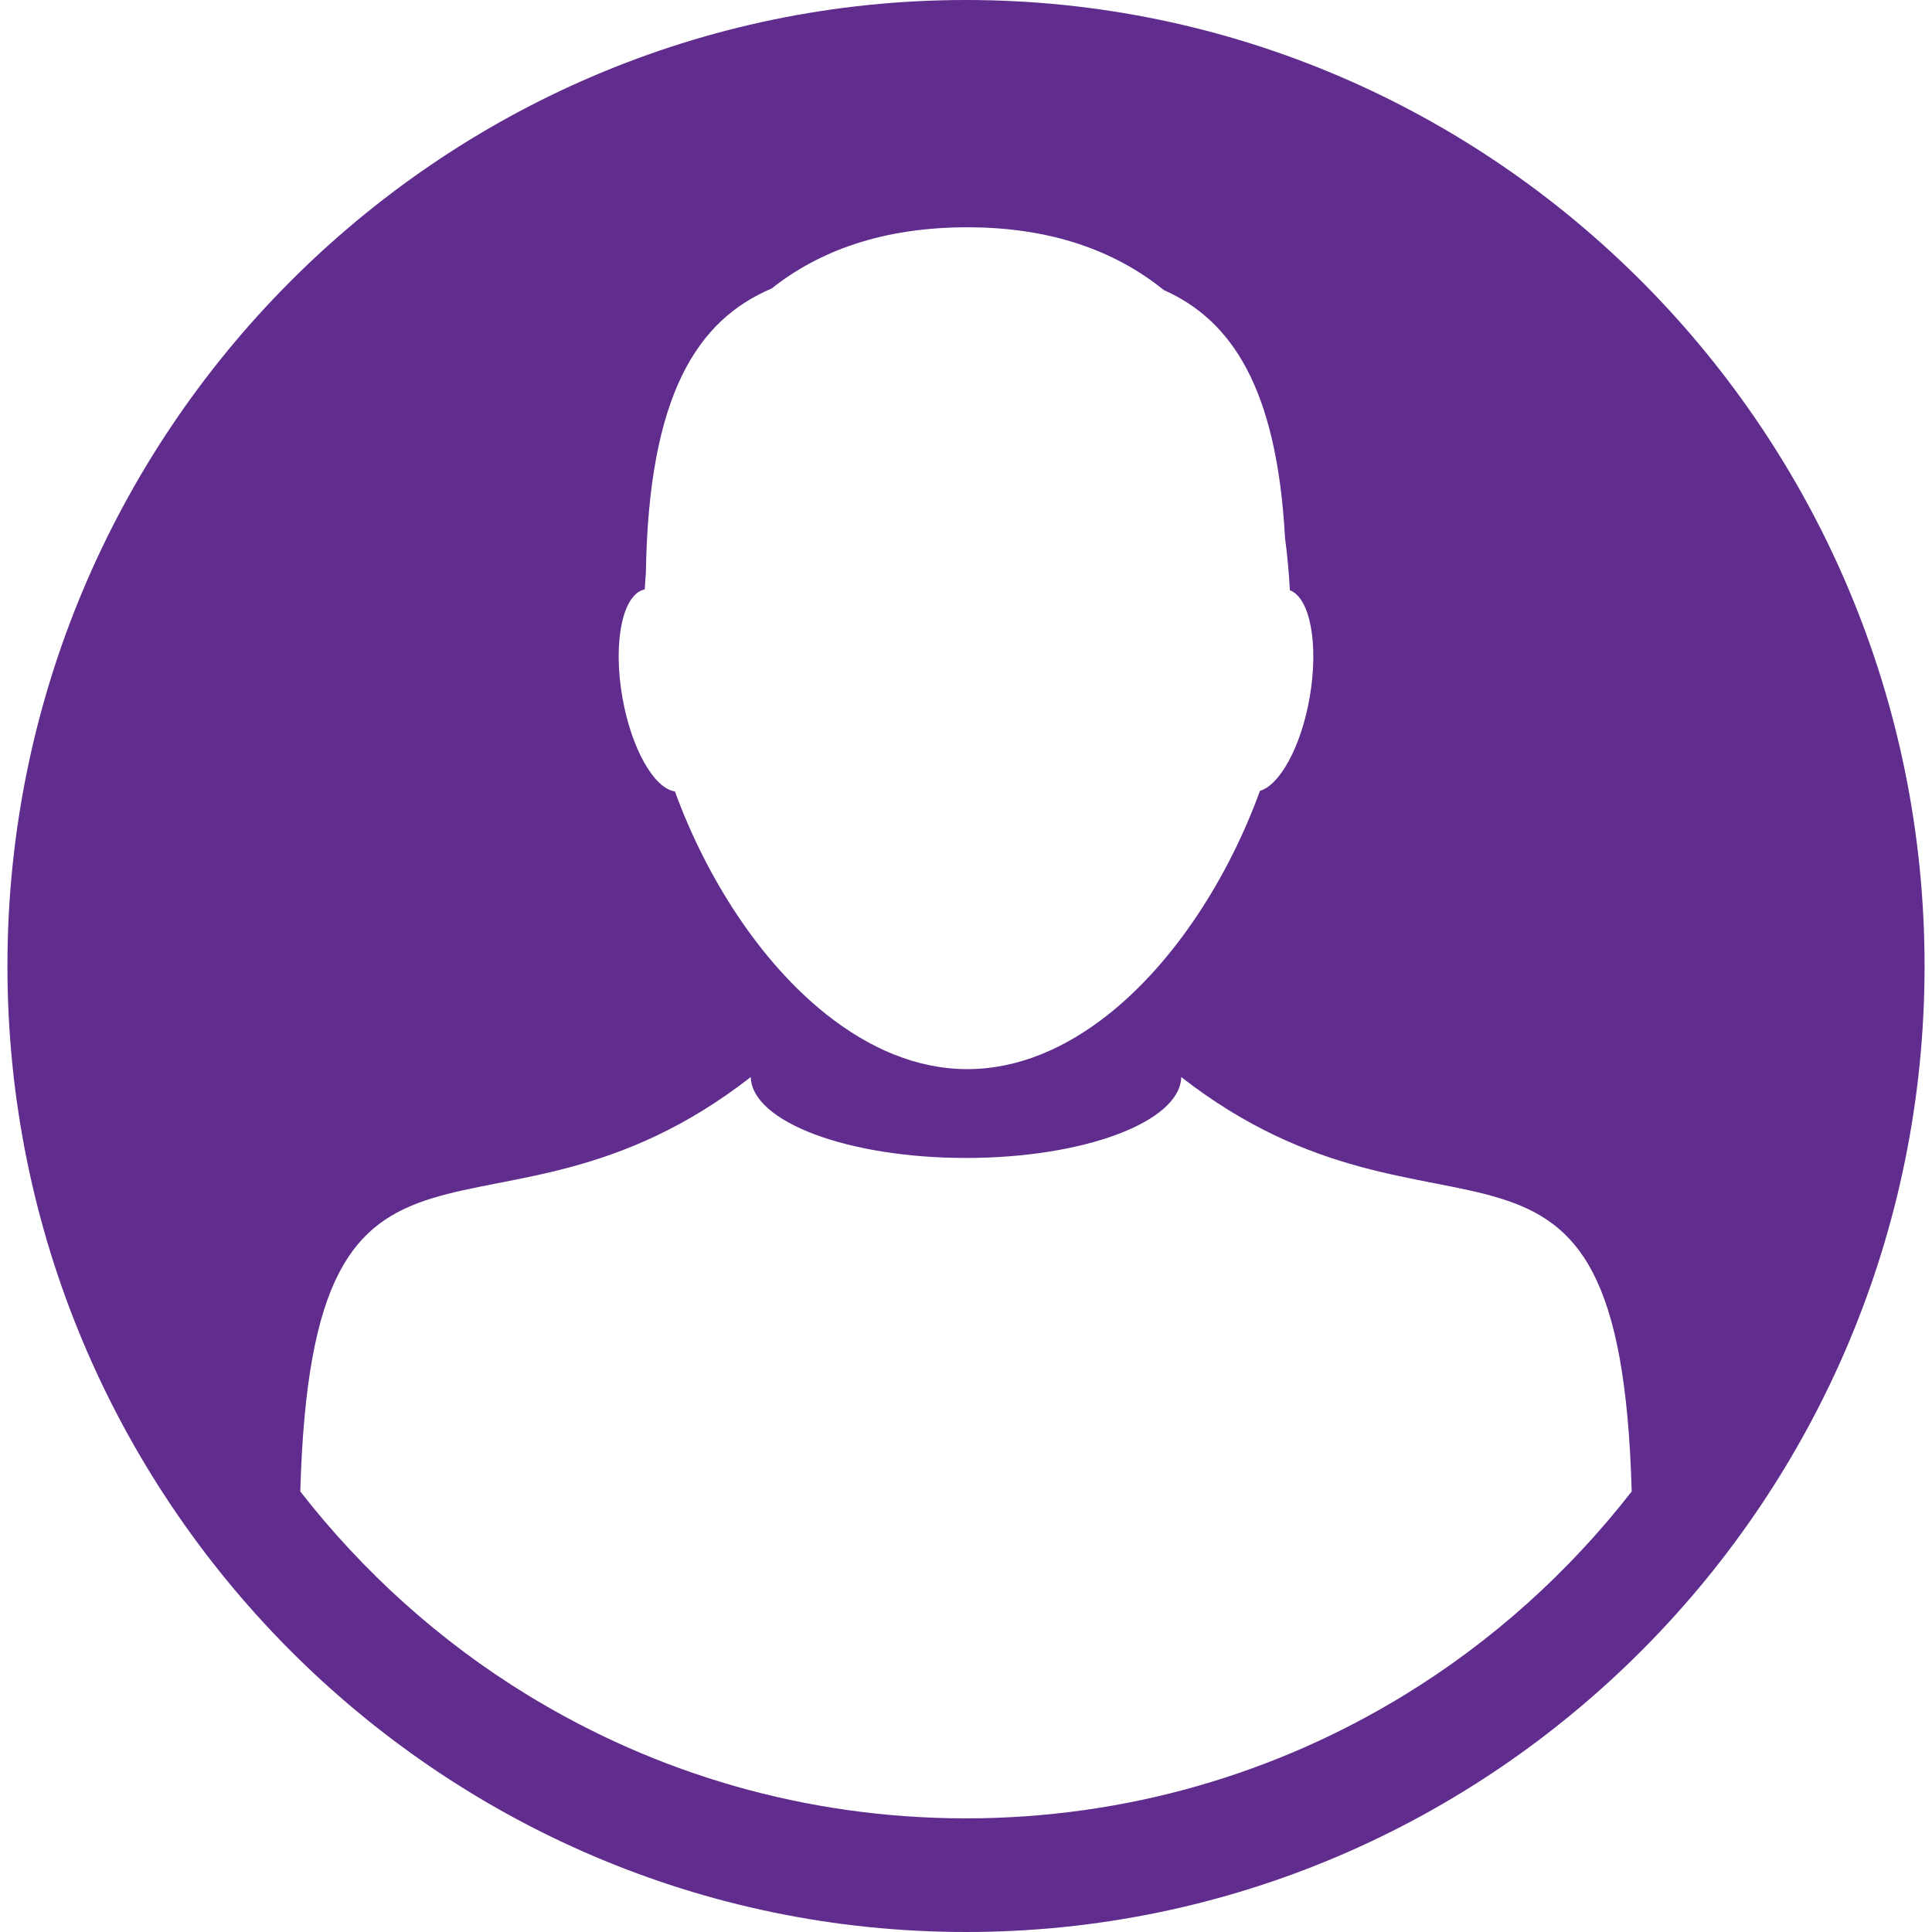 <svg width="39" height="39" viewBox="0 0 39 39" fill="none" xmlns="http://www.w3.org/2000/svg">
<path d="M19.5 0C8.831 0 0.15 8.748 0.15 19.5C0.15 30.252 8.831 39 19.5 39C30.169 39 38.85 30.252 38.85 19.5C38.85 8.748 30.17 0 19.5 0ZM13.015 11.898C13.021 11.784 13.029 11.672 13.038 11.557C13.094 7.972 14.076 6.46 15.575 5.825C16.536 5.063 17.821 4.588 19.527 4.588C21.238 4.588 22.528 5.075 23.493 5.855C24.854 6.461 25.775 7.82 25.94 10.86C25.987 11.212 26.02 11.565 26.038 11.915C26.446 12.068 26.624 13.006 26.437 14.081C26.264 15.07 25.838 15.844 25.434 15.965C24.793 17.726 23.705 19.425 22.363 20.486C21.505 21.163 20.544 21.582 19.527 21.582C18.504 21.582 17.537 21.158 16.675 20.472C15.343 19.413 14.262 17.726 13.624 15.976C13.204 15.915 12.746 15.116 12.564 14.081C12.367 12.959 12.57 11.986 13.015 11.898ZM19.5 36.706C16.259 36.706 13.229 35.796 10.648 34.215C8.883 33.135 7.331 31.737 6.062 30.107C6.304 21.377 9.89 25.841 15.155 21.742C15.178 22.645 17.113 23.375 19.5 23.375C21.887 23.375 23.822 22.645 23.845 21.742C29.11 25.841 32.696 21.377 32.938 30.107C31.669 31.738 30.117 33.135 28.352 34.215C25.771 35.796 22.741 36.706 19.5 36.706Z" fill="#602C8D"/>
</svg>
